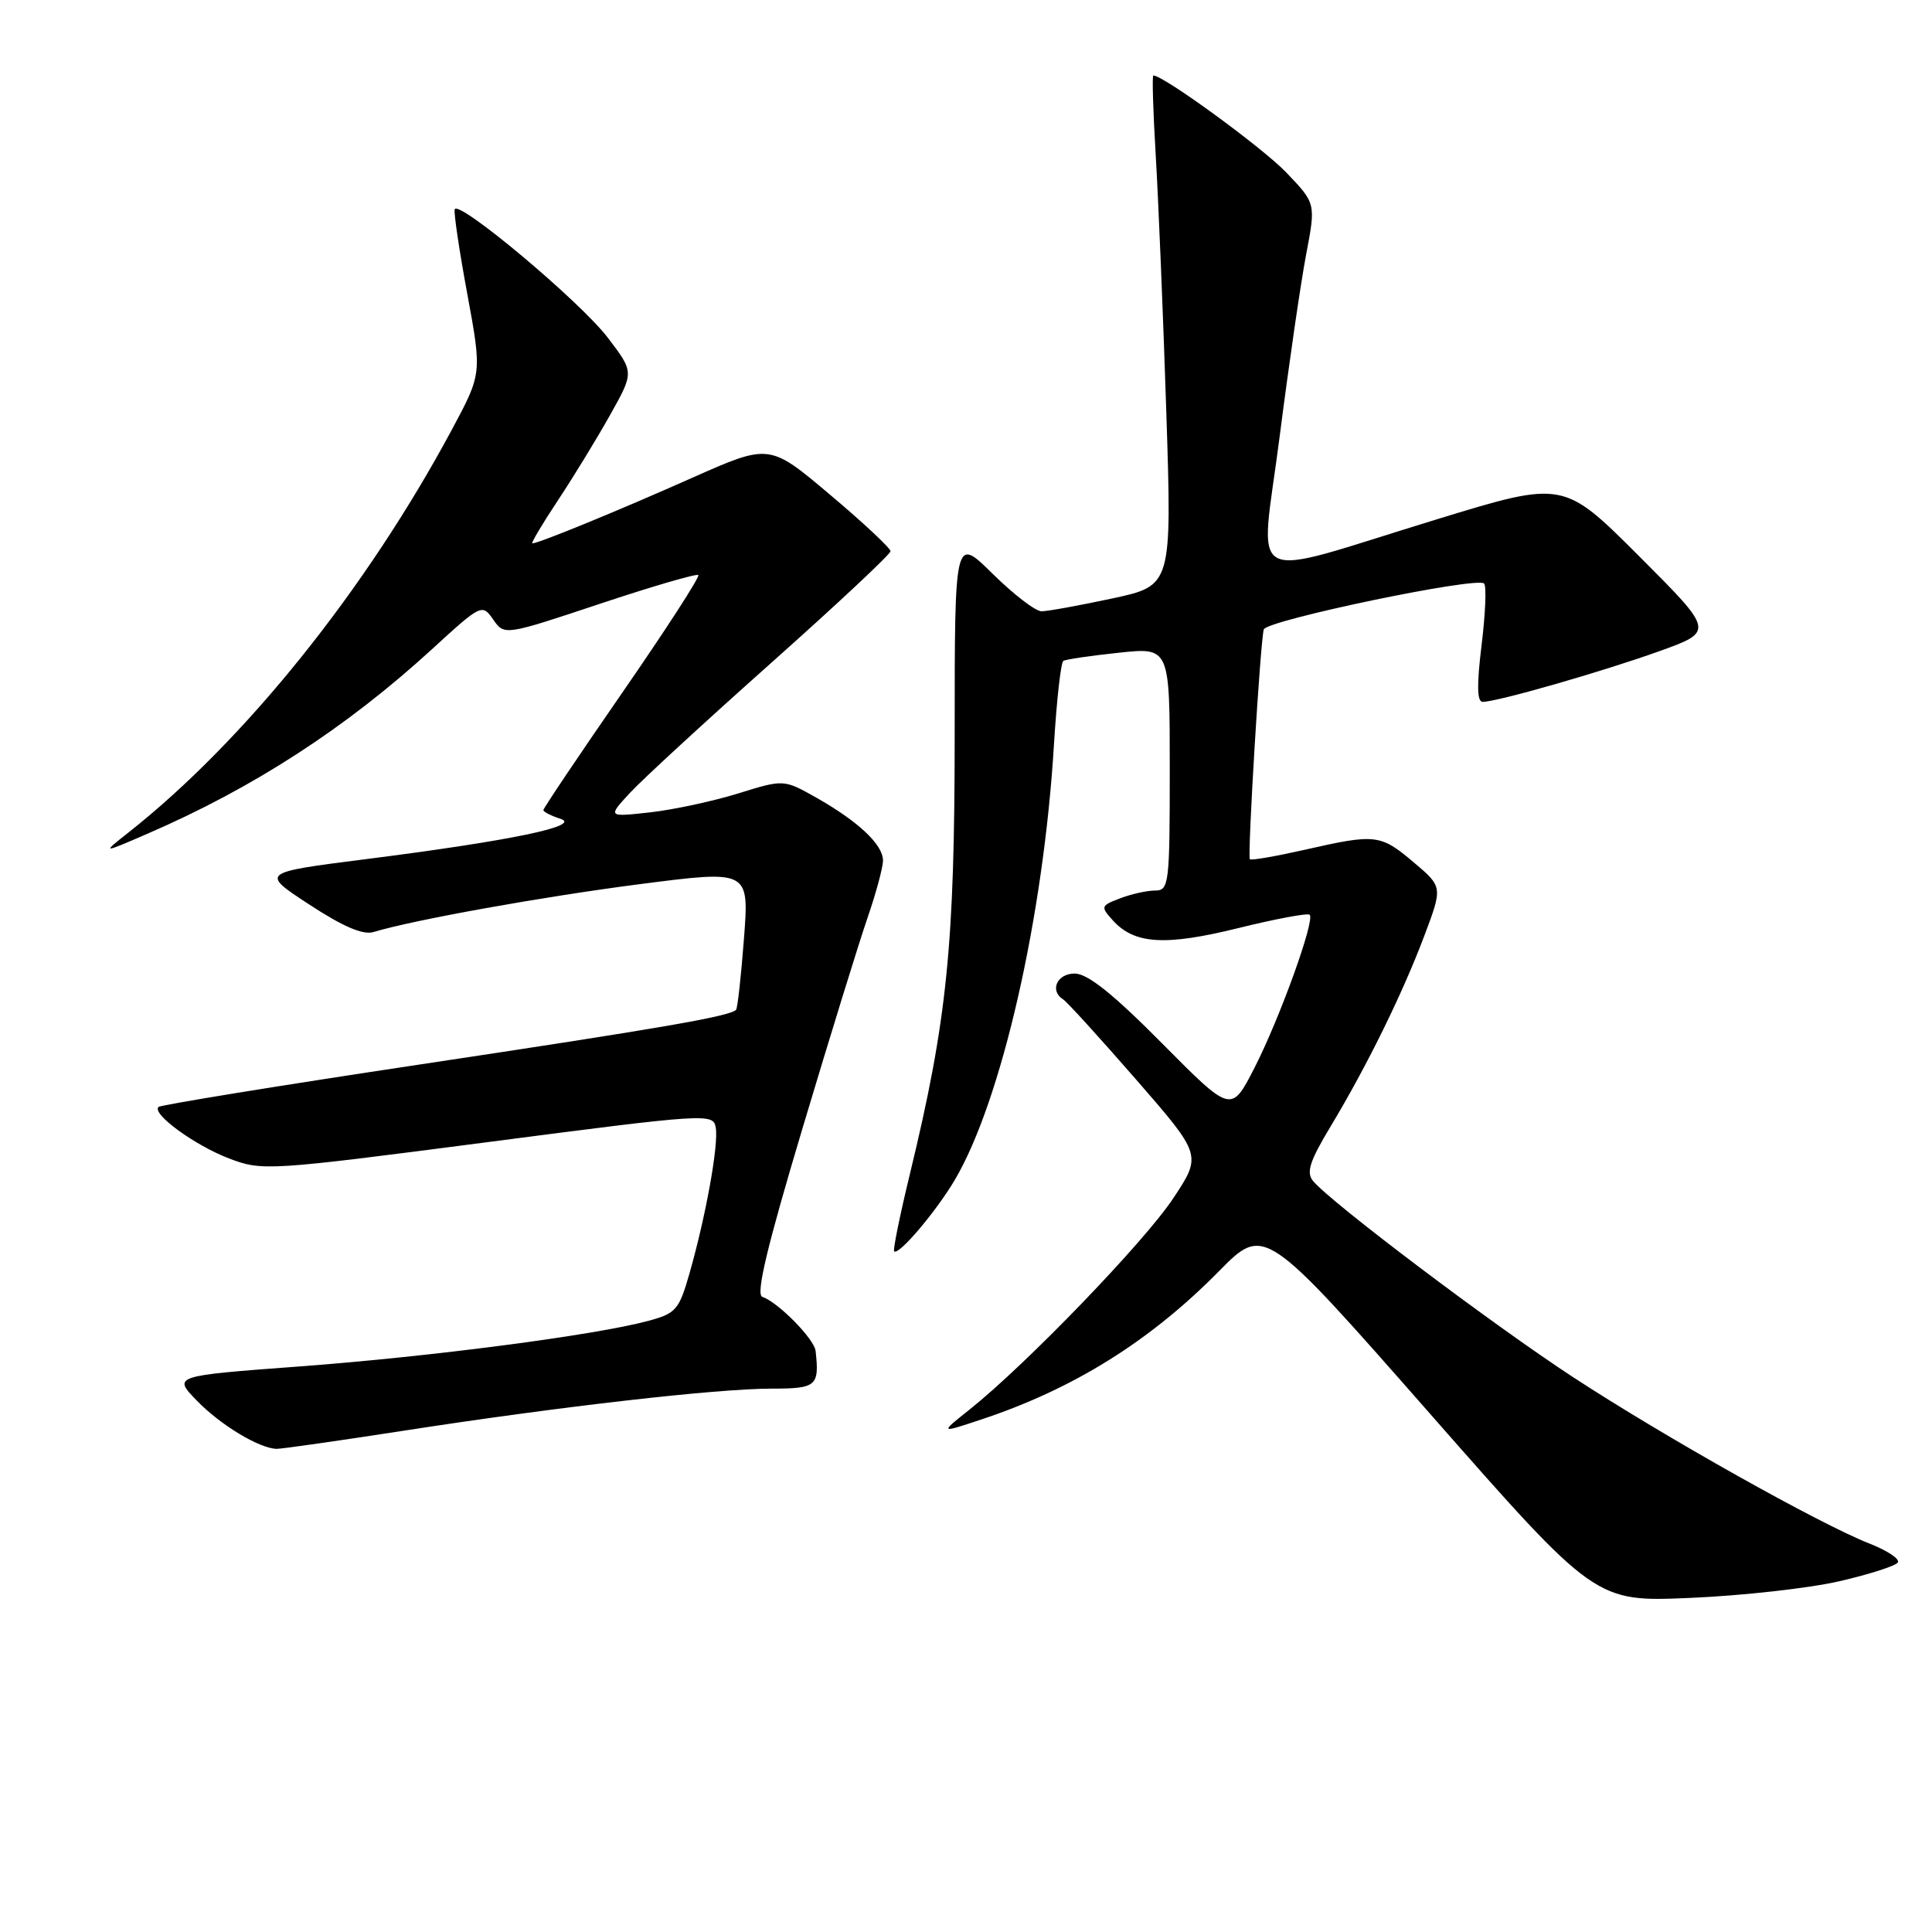 <?xml version="1.0" encoding="UTF-8" standalone="no"?>
<!DOCTYPE svg PUBLIC "-//W3C//DTD SVG 1.1//EN" "http://www.w3.org/Graphics/SVG/1.1/DTD/svg11.dtd" >
<svg xmlns="http://www.w3.org/2000/svg" xmlns:xlink="http://www.w3.org/1999/xlink" version="1.1" viewBox="0 0 256 256">
 <g >
 <path fill="currentColor"
d=" M 243.74 209.52 C 247.72 208.60 251.20 207.48 251.48 207.03 C 251.76 206.58 250.08 205.46 247.74 204.54 C 241.11 201.94 220.61 190.43 208.50 182.52 C 197.85 175.56 176.37 159.36 173.98 156.48 C 173.06 155.36 173.54 153.86 176.30 149.28 C 181.13 141.25 185.82 131.71 188.72 124.02 C 191.17 117.52 191.17 117.52 187.33 114.27 C 182.91 110.53 182.29 110.46 172.88 112.60 C 169.02 113.47 165.75 114.04 165.61 113.85 C 165.28 113.37 167.01 84.77 167.46 83.40 C 167.86 82.18 195.71 76.37 196.65 77.32 C 196.98 77.64 196.83 81.31 196.32 85.46 C 195.67 90.75 195.71 93.00 196.46 93.00 C 198.37 93.00 212.28 89.01 219.83 86.30 C 227.16 83.67 227.16 83.67 217.16 73.67 C 207.16 63.67 207.16 63.67 190.33 68.83 C 164.37 76.77 166.97 78.14 169.56 57.84 C 170.78 48.30 172.36 37.45 173.07 33.72 C 174.36 26.95 174.36 26.95 170.43 22.85 C 167.28 19.56 154.18 10.00 152.82 10.00 C 152.65 10.00 152.79 14.84 153.15 20.75 C 153.50 26.66 154.13 41.87 154.54 54.55 C 155.29 77.60 155.29 77.60 147.37 79.30 C 143.02 80.23 138.80 81.00 138.01 81.00 C 137.21 81.00 134.30 78.76 131.53 76.03 C 126.50 71.06 126.50 71.06 126.50 97.28 C 126.50 125.31 125.50 135.18 120.58 155.50 C 119.25 160.99 118.30 165.64 118.48 165.81 C 119.07 166.40 124.04 160.54 126.52 156.34 C 132.71 145.85 138.27 121.48 139.65 98.74 C 140.01 92.79 140.57 87.77 140.90 87.57 C 141.23 87.37 144.54 86.88 148.25 86.49 C 155.00 85.77 155.00 85.77 155.00 101.88 C 155.00 117.15 154.90 118.00 153.07 118.00 C 152.00 118.00 149.92 118.46 148.43 119.03 C 145.85 120.01 145.81 120.13 147.47 121.97 C 150.33 125.12 154.41 125.37 164.11 122.97 C 169.05 121.75 173.29 120.96 173.54 121.21 C 174.27 121.93 169.57 134.95 166.22 141.50 C 163.15 147.50 163.15 147.50 153.98 138.25 C 147.48 131.69 144.11 129.00 142.40 129.00 C 140.05 129.00 139.04 131.29 140.88 132.43 C 141.37 132.73 145.70 137.49 150.51 143.01 C 159.25 153.05 159.25 153.05 155.47 158.77 C 151.66 164.53 135.96 180.81 128.50 186.75 C 124.50 189.93 124.50 189.93 130.02 188.09 C 142.24 184.04 152.37 177.72 161.50 168.46 C 167.53 162.34 167.53 162.34 189.47 187.31 C 211.40 212.27 211.40 212.27 223.95 211.73 C 230.85 211.44 239.76 210.44 243.74 209.52 Z  M 53.66 189.55 C 74.07 186.39 94.96 184.00 102.25 184.00 C 108.20 184.00 108.59 183.66 108.07 179.00 C 107.89 177.41 103.08 172.53 101.01 171.84 C 100.12 171.54 101.64 165.19 106.35 149.46 C 109.96 137.38 113.84 124.84 114.96 121.59 C 116.08 118.34 117.00 114.94 117.00 114.02 C 117.00 111.92 113.75 108.86 108.18 105.70 C 103.85 103.26 103.85 103.26 97.83 105.13 C 94.51 106.16 89.26 107.29 86.15 107.64 C 80.50 108.27 80.50 108.27 83.50 105.03 C 85.15 103.25 93.59 95.49 102.25 87.78 C 110.91 80.07 118.00 73.43 118.00 73.04 C 118.00 72.64 114.39 69.26 109.97 65.54 C 101.95 58.77 101.95 58.77 91.72 63.31 C 81.98 67.65 71.37 72.00 70.54 72.00 C 70.33 72.00 71.86 69.41 73.96 66.25 C 76.05 63.09 79.17 57.98 80.89 54.90 C 84.02 49.31 84.02 49.31 80.53 44.74 C 76.86 39.93 60.70 26.39 60.25 27.74 C 60.11 28.17 60.86 33.25 61.93 39.01 C 63.86 49.50 63.86 49.50 59.87 56.94 C 48.48 78.16 32.44 98.15 17.00 110.33 C 13.50 113.09 13.50 113.09 19.50 110.49 C 33.57 104.41 45.87 96.43 57.21 86.05 C 63.77 80.04 63.88 79.98 65.35 82.09 C 66.84 84.22 66.84 84.22 79.48 80.01 C 86.44 77.69 92.31 75.98 92.53 76.20 C 92.76 76.43 88.23 83.43 82.47 91.76 C 76.71 100.09 72.00 107.10 72.00 107.34 C 72.00 107.57 73.01 108.09 74.25 108.49 C 77.18 109.43 67.76 111.39 48.50 113.84 C 34.50 115.62 34.50 115.62 40.99 119.86 C 45.44 122.78 48.11 123.92 49.49 123.50 C 54.80 121.89 71.94 118.81 84.88 117.14 C 99.27 115.29 99.27 115.29 98.58 124.36 C 98.20 129.35 97.73 133.60 97.53 133.81 C 96.66 134.68 87.50 136.26 55.50 141.07 C 36.80 143.88 21.27 146.41 21.00 146.68 C 20.08 147.59 25.80 151.76 30.35 153.50 C 34.76 155.18 35.47 155.13 64.68 151.33 C 93.77 147.54 94.51 147.50 94.84 149.41 C 95.24 151.66 93.54 161.10 91.36 168.73 C 89.98 173.57 89.57 174.04 85.87 175.03 C 78.87 176.92 57.04 179.77 39.70 181.06 C 22.90 182.31 22.90 182.31 26.09 185.60 C 29.22 188.83 34.37 191.93 36.66 191.98 C 37.30 191.99 44.95 190.90 53.66 189.55 Z "/>
</g>
</svg>